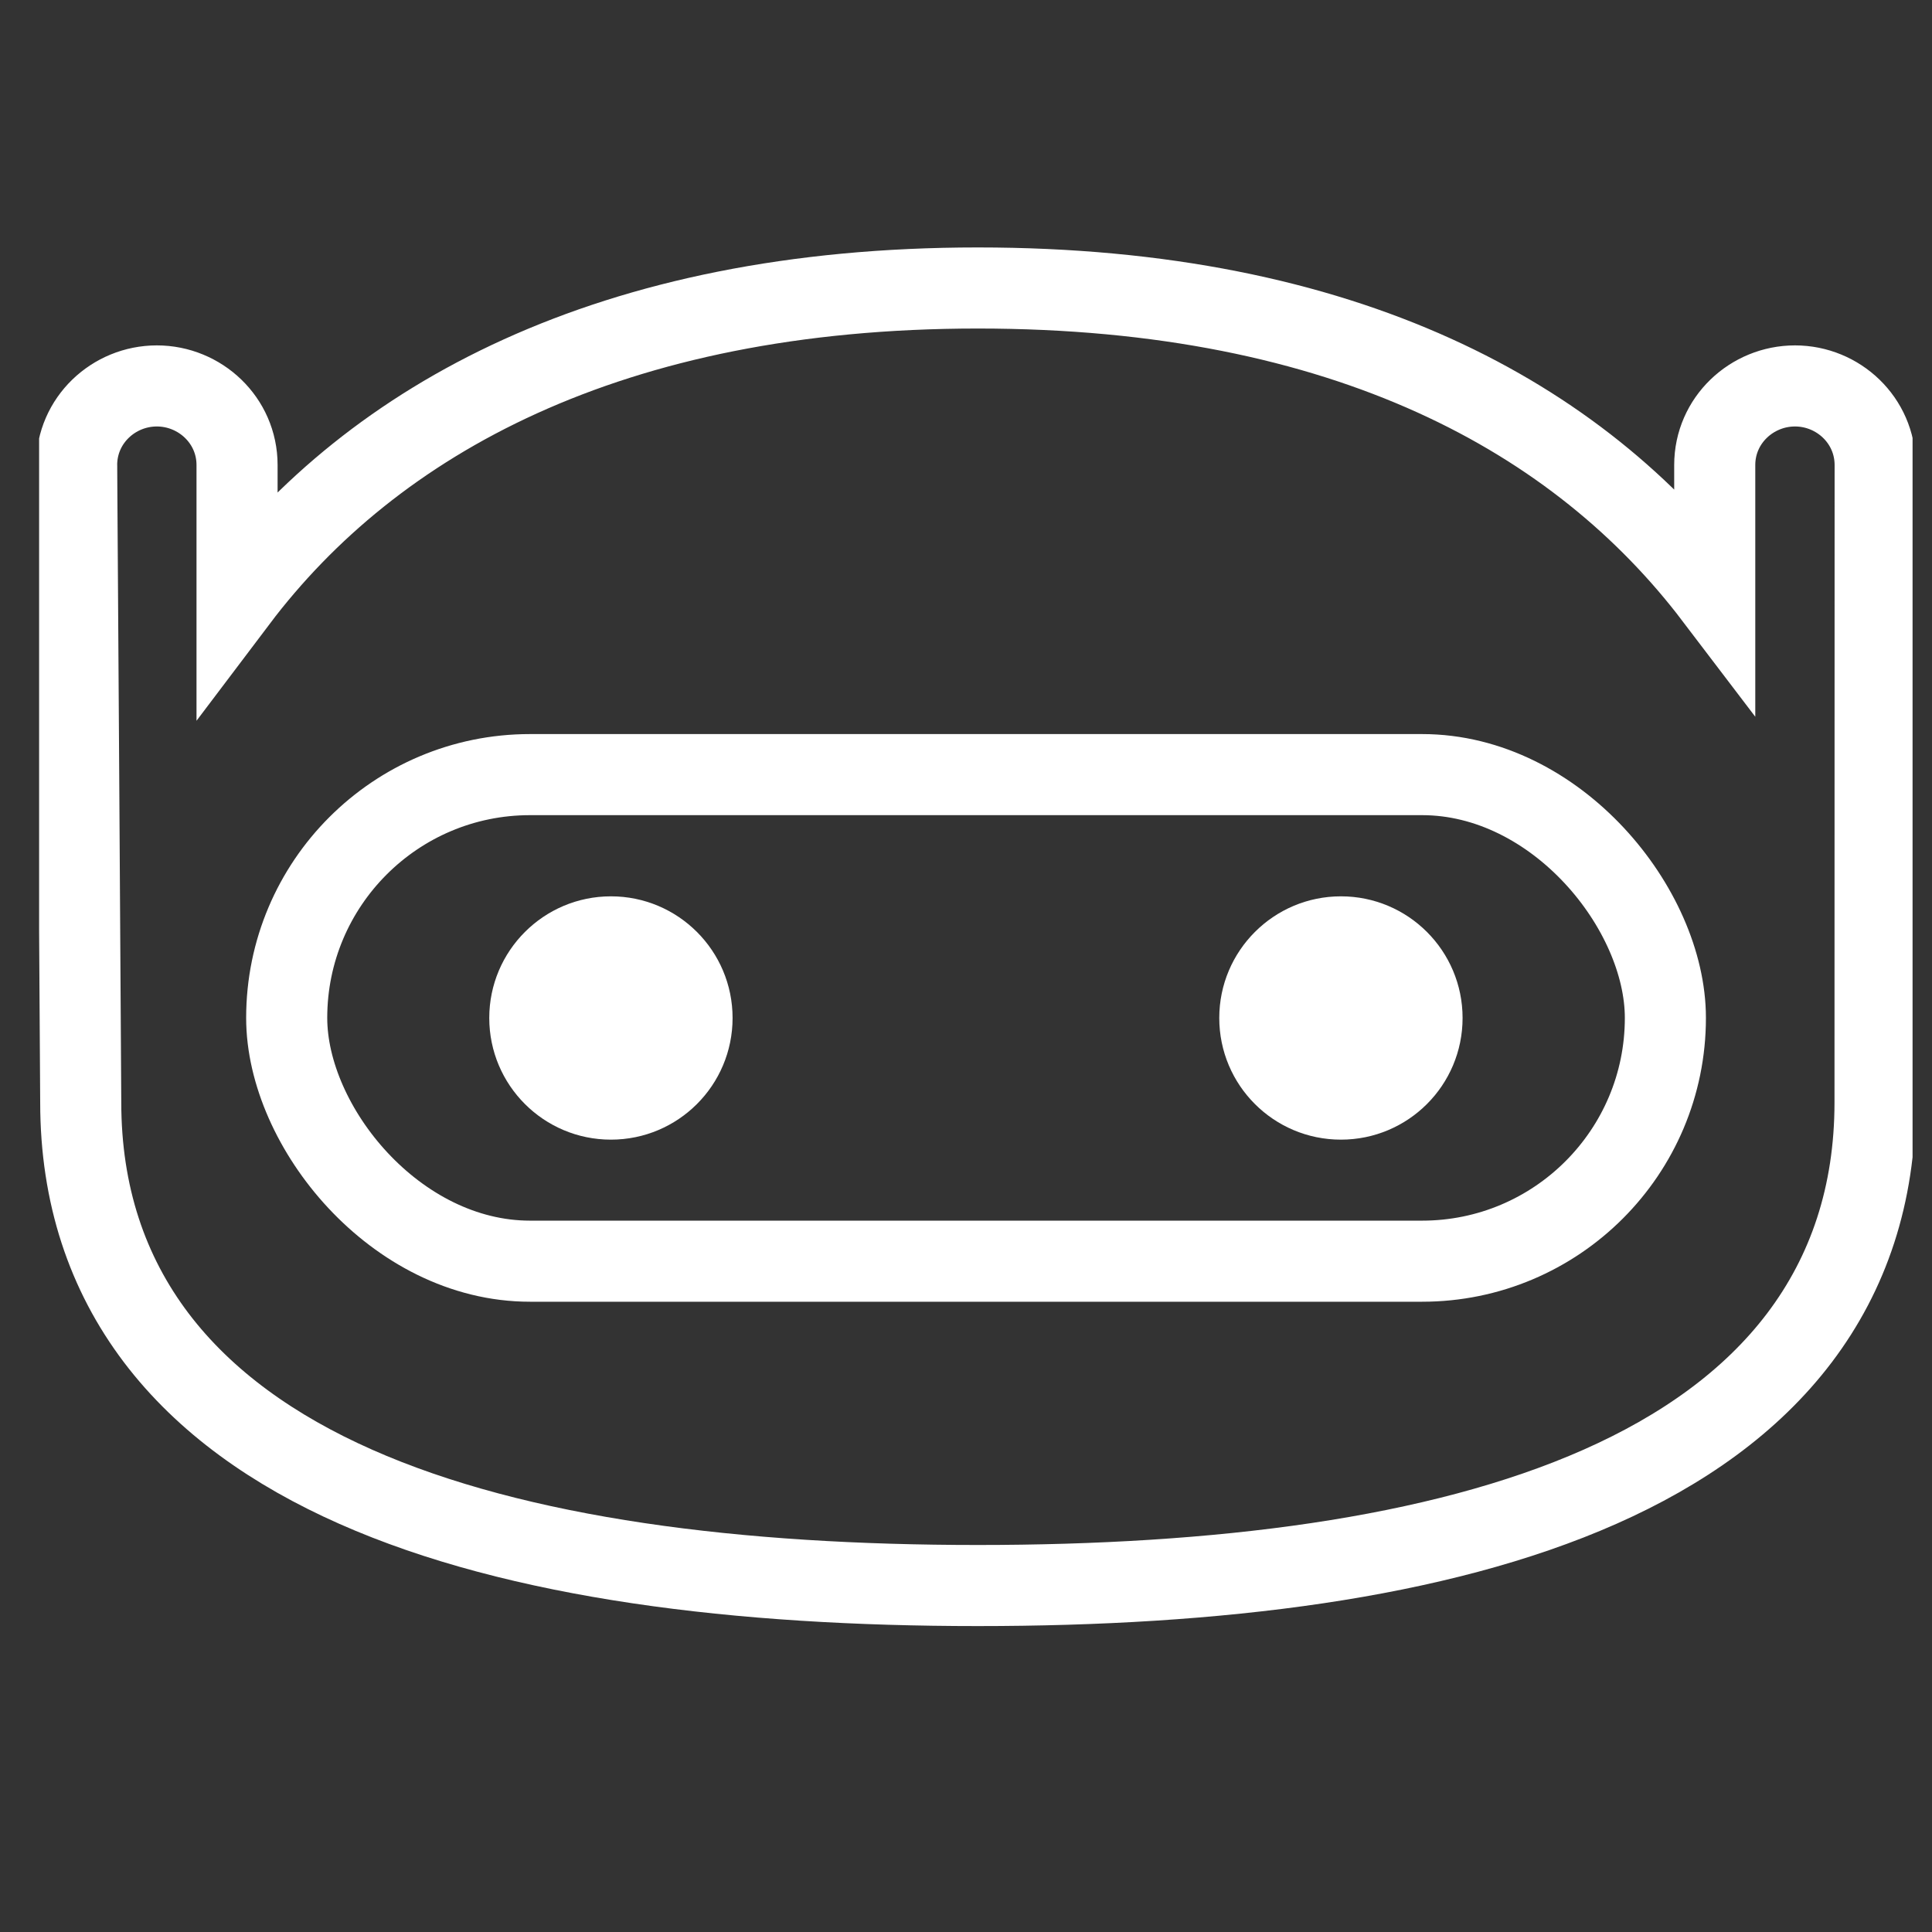 <svg width="33" height="33" viewBox="0 0 33 33" fill="none" xmlns="http://www.w3.org/2000/svg">
<rect x="0" y="0" width="33" height="33" fill="#333333" stroke="none"/>
<g clip-path="url(#clip0_1001_3401)">
<path d="M2.002 7.943C1.309 7.947 1.309 7.947 1.309 7.948L1.309 7.948L1.309 7.949L1.309 7.955L1.31 7.978L1.31 8.066L1.312 8.4L1.32 9.597L1.344 13.253C1.362 15.931 1.379 18.649 1.379 18.831C1.379 20.407 1.832 21.745 2.669 22.851C3.5 23.947 4.678 24.776 6.076 25.395C8.857 26.627 12.631 27.082 16.702 27.082C20.773 27.082 24.548 26.627 27.329 25.395C28.727 24.776 29.906 23.947 30.736 22.851C31.573 21.745 32.027 20.407 32.027 18.831C32.027 18.831 32.027 18.831 32.027 18.831L32.029 7.943V7.943C32.029 7.18 31.398 6.592 30.66 6.592C29.922 6.592 29.289 7.179 29.289 7.943V10.188C26.974 7.144 23.006 4.919 16.702 4.919C10.413 4.919 6.371 7.17 4.049 10.245V7.943C4.049 7.179 3.416 6.592 2.679 6.592C1.94 6.592 1.309 7.18 1.309 7.943L1.309 7.947L2.002 7.943Z" stroke="white" stroke-width="1.385"/>
<path d="M10.435 19.466C11.583 19.466 12.513 18.536 12.513 17.388C12.513 16.241 11.583 15.31 10.435 15.31C9.288 15.31 8.357 16.241 8.357 17.388C8.357 18.536 9.288 19.466 10.435 19.466Z" fill="white"/>
<path d="M22.904 19.466C24.052 19.466 24.982 18.536 24.982 17.388C24.982 16.241 24.052 15.31 22.904 15.31C21.756 15.31 20.826 16.241 20.826 17.388C20.826 18.536 21.756 19.466 22.904 19.466Z" fill="white"/>
<rect x="4.897" y="13.231" width="23.549" height="8.311" rx="4.156" stroke="white" stroke-width="1.385"/>
</g>
<defs>
<clipPath id="clip0_1001_3401">
<rect width="32" height="32" fill="white" transform="translate(0.668 0.668)"/>
</clipPath>
</defs>
</svg>

